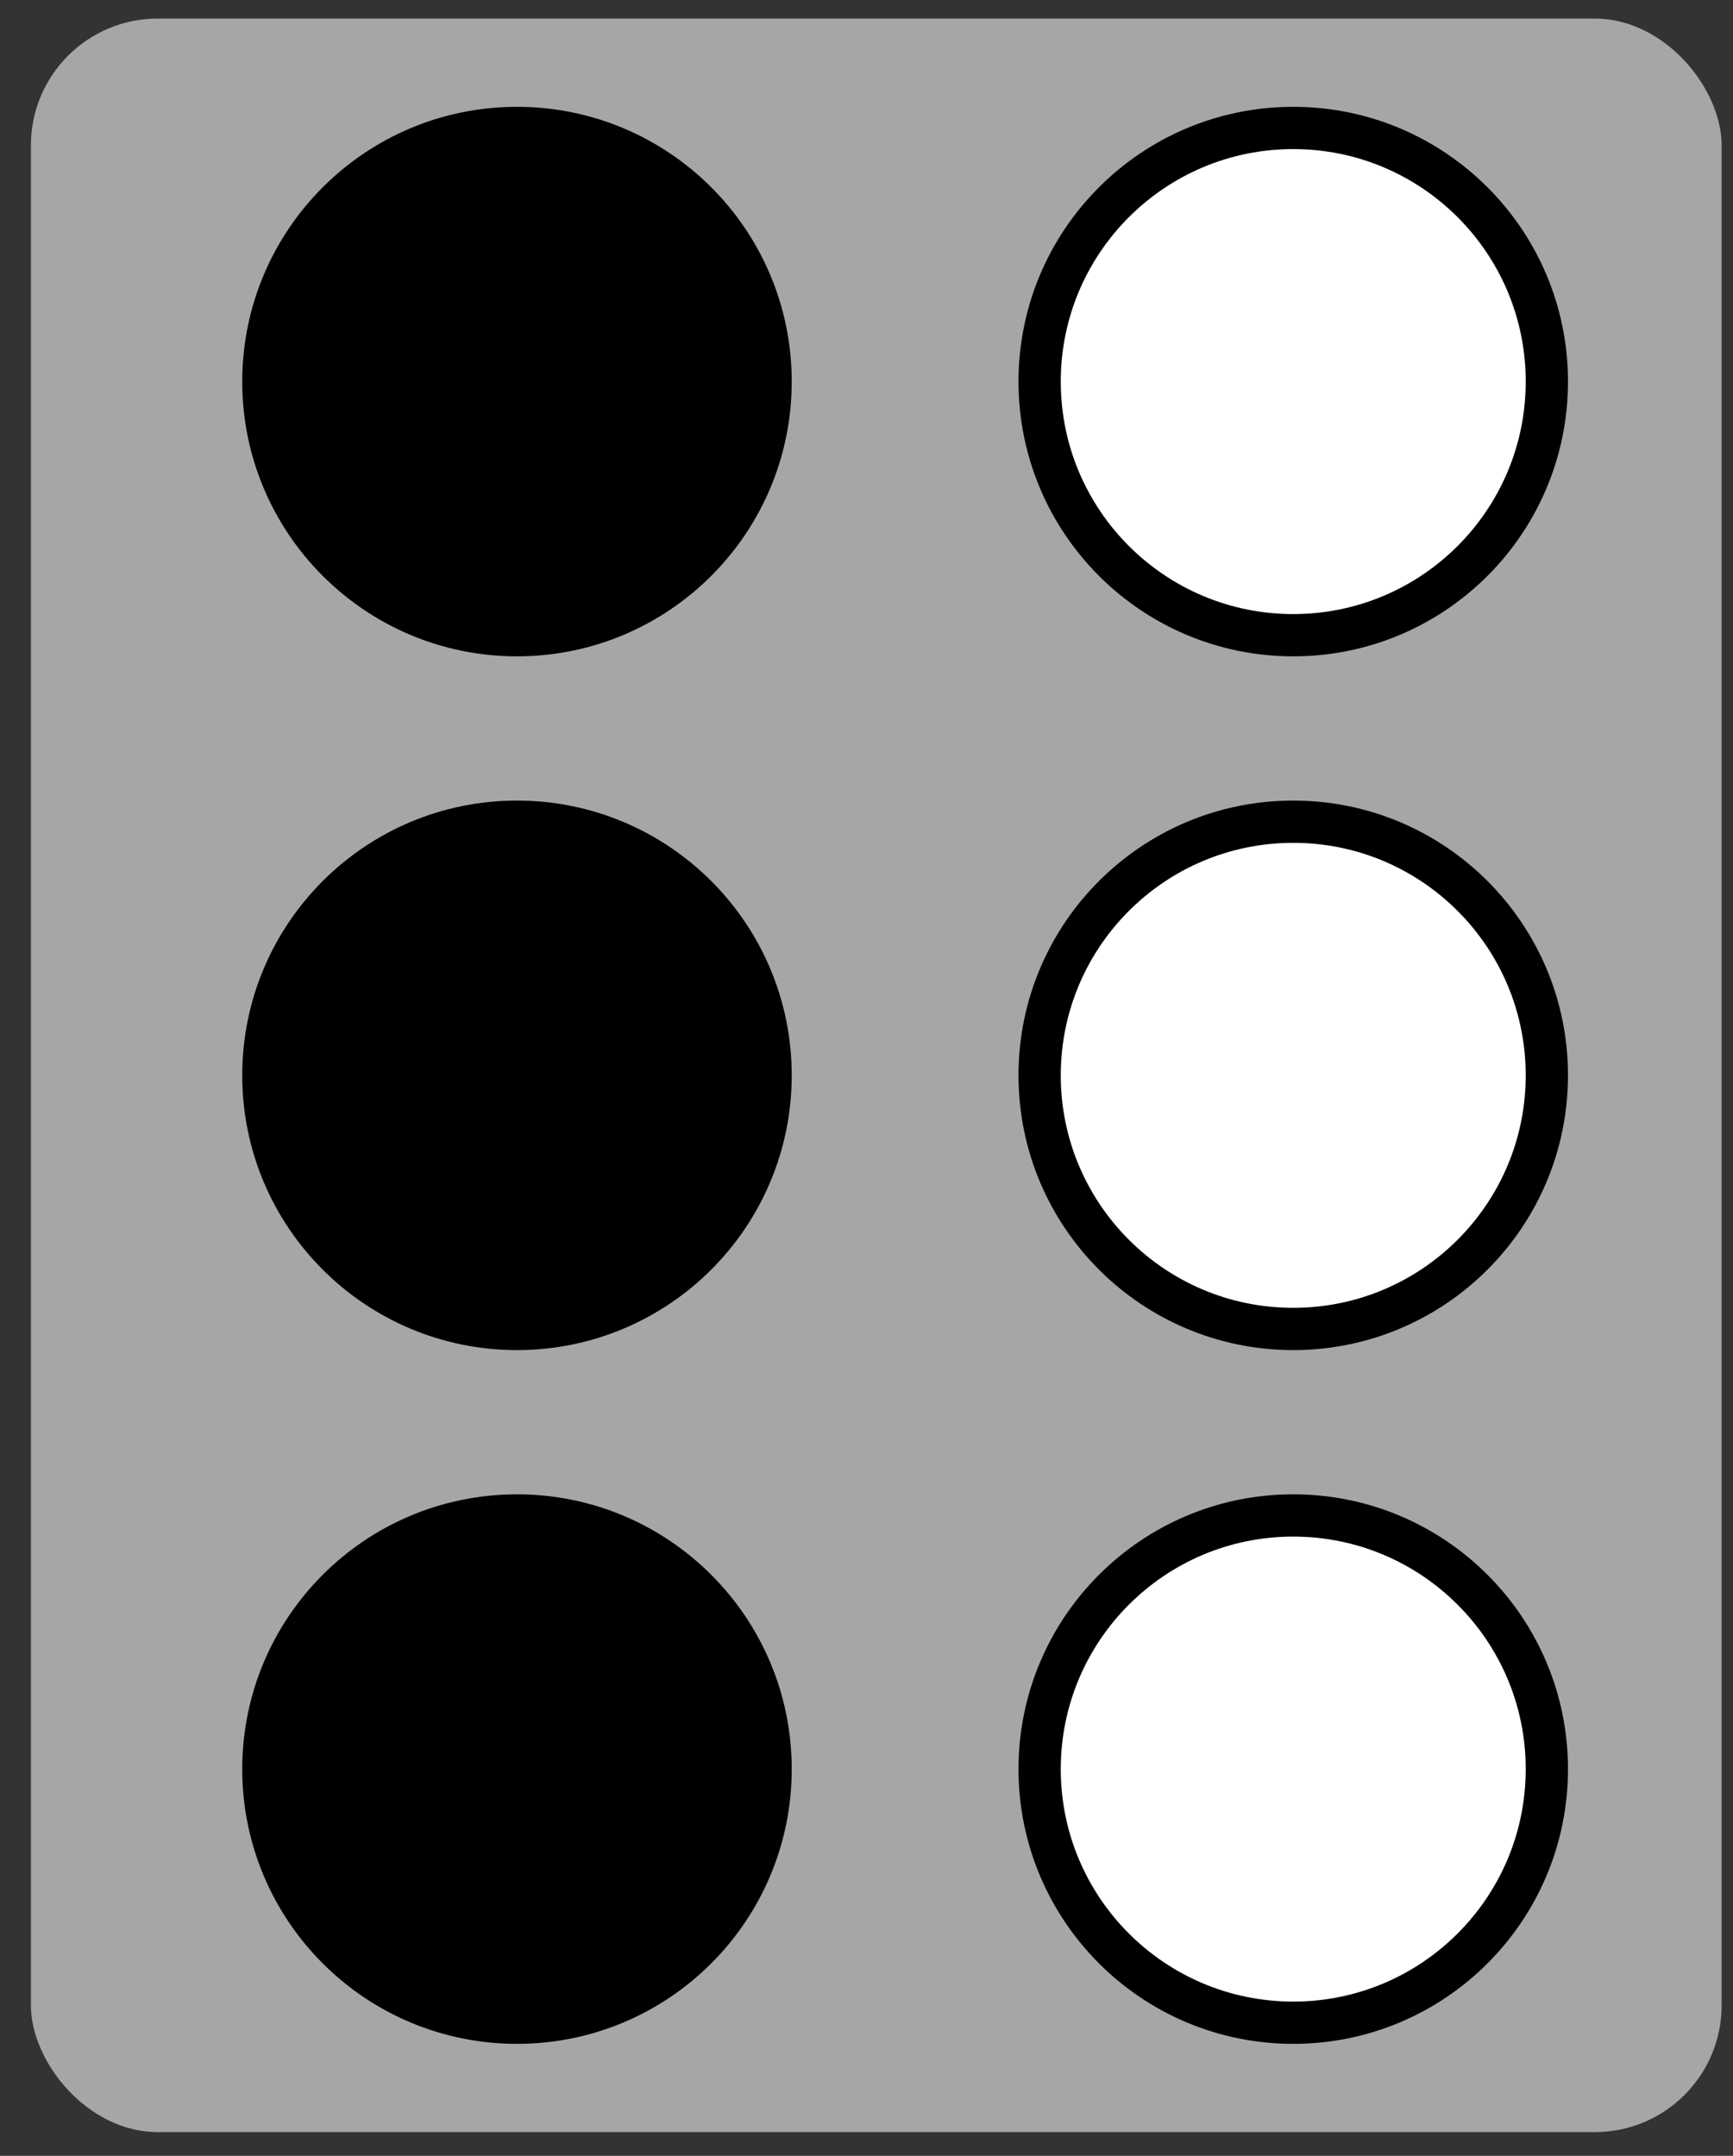 <svg width="41" height="51" viewBox="0 0 41 51" fill="none" xmlns="http://www.w3.org/2000/svg">
<rect x="0" y="0" width="41" height="51" fill="#333333" stroke="none"/>
<rect x="0.731" y="0.439" width="40" height="50" rx="3" fill="#A6A6A6"/>
<circle cx="12.231" cy="9.027" r="6" fill="black" stroke="black"/>
<circle cx="30.596" cy="25.439" r="6" fill="white" stroke="black"/>
<circle cx="12.231" cy="25.439" r="6" fill="black" stroke="black"/>
<circle cx="30.596" cy="9.027" r="6" fill="white" stroke="black"/>
<circle cx="12.231" cy="41.851" r="6" fill="black" stroke="black"/>
<circle cx="30.596" cy="41.851" r="6" fill="white" stroke="black"/>
</svg>

